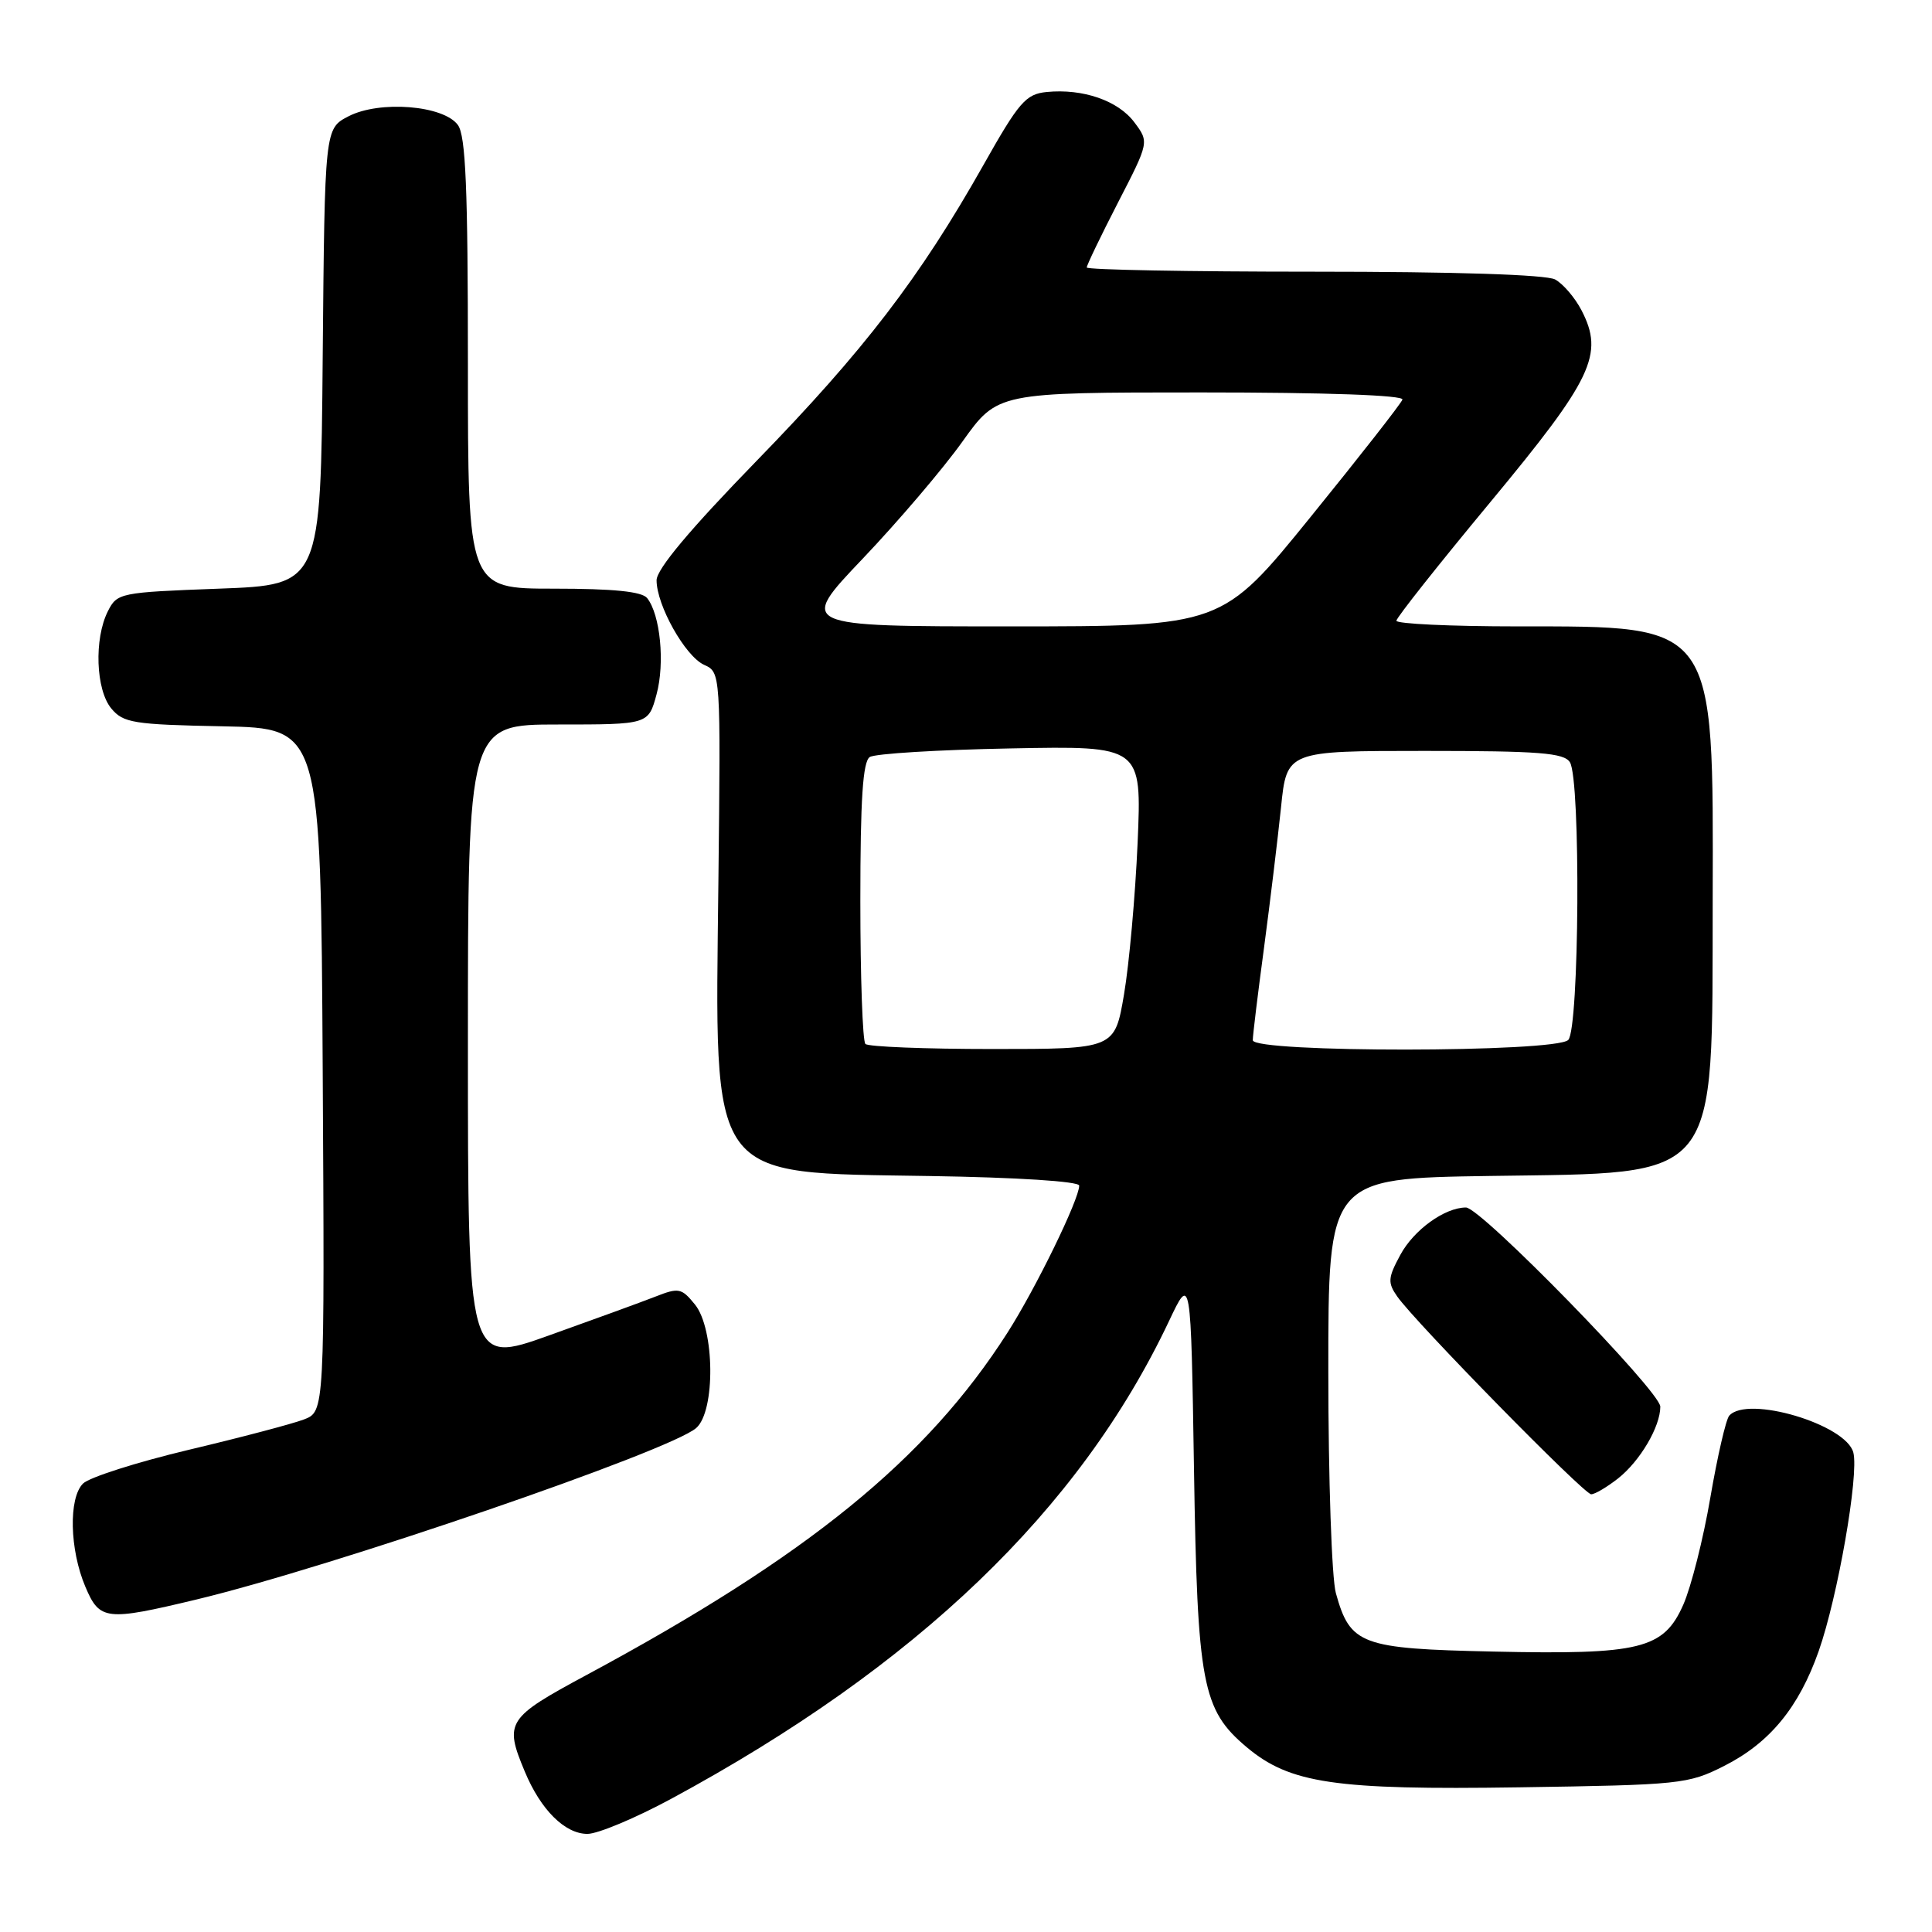 <?xml version="1.0" encoding="UTF-8" standalone="no"?>
<!DOCTYPE svg PUBLIC "-//W3C//DTD SVG 1.1//EN" "http://www.w3.org/Graphics/SVG/1.1/DTD/svg11.dtd" >
<svg xmlns="http://www.w3.org/2000/svg" xmlns:xlink="http://www.w3.org/1999/xlink" version="1.1" viewBox="0 0 256 256">
 <g >
 <path fill="currentColor"
d=" M 88.92 238.36 C 121.47 220.78 143.07 200.05 154.89 175.07 C 157.80 168.91 157.80 168.91 158.21 194.71 C 158.66 223.19 159.29 226.54 165.18 231.50 C 170.91 236.32 176.87 237.20 201.29 236.83 C 222.66 236.51 223.69 236.41 228.45 234.00 C 234.49 230.95 238.36 226.25 240.99 218.77 C 243.51 211.60 246.33 195.46 245.58 192.48 C 244.64 188.74 231.53 184.84 229.13 187.59 C 228.69 188.09 227.57 192.97 226.63 198.43 C 225.70 203.90 224.08 210.28 223.05 212.62 C 220.44 218.52 217.39 219.27 197.82 218.84 C 180.31 218.46 178.91 217.94 177.01 211.10 C 176.46 209.12 176.01 195.94 176.01 181.82 C 176.00 156.14 176.00 156.14 197.43 155.82 C 228.20 155.36 226.86 157.02 226.94 119.27 C 227.03 82.37 227.47 83.00 201.10 83.00 C 192.24 83.00 185.01 82.66 185.03 82.25 C 185.04 81.84 190.65 74.76 197.48 66.53 C 211.03 50.19 212.58 46.95 209.56 41.12 C 208.69 39.44 207.11 37.60 206.06 37.03 C 204.86 36.39 192.77 36.00 174.07 36.00 C 157.53 36.00 144.00 35.75 144.00 35.44 C 144.00 35.14 145.86 31.27 148.13 26.86 C 152.27 18.83 152.27 18.83 150.31 16.21 C 148.16 13.33 143.50 11.72 138.69 12.19 C 135.92 12.47 135.03 13.49 130.29 21.90 C 121.88 36.80 114.47 46.46 100.25 61.07 C 91.42 70.15 87.00 75.42 87.00 76.89 C 87.00 80.20 90.79 86.95 93.29 88.09 C 95.50 89.09 95.50 89.09 95.19 116.94 C 94.75 157.01 93.54 155.34 123.20 155.83 C 134.77 156.01 143.00 156.54 143.00 157.10 C 143.00 158.92 137.25 170.71 133.50 176.58 C 122.77 193.38 107.04 206.17 77.75 221.93 C 67.14 227.64 66.79 228.18 69.55 234.77 C 71.66 239.83 74.86 243.00 77.84 243.00 C 79.21 243.00 84.20 240.91 88.92 238.36 Z  M 26.00 211.95 C 43.97 207.64 88.74 192.28 92.25 189.22 C 94.82 186.98 94.71 176.10 92.09 172.86 C 90.31 170.67 89.94 170.59 86.84 171.81 C 85.00 172.53 78.66 174.84 72.75 176.95 C 62.00 180.79 62.00 180.79 62.00 138.39 C 62.00 96.00 62.00 96.00 73.96 96.00 C 85.92 96.00 85.92 96.00 87.00 91.99 C 88.12 87.84 87.49 81.44 85.75 79.25 C 85.06 78.38 81.28 78.00 73.38 78.00 C 62.00 78.00 62.00 78.00 62.00 48.19 C 62.00 24.94 61.71 17.98 60.67 16.56 C 58.76 13.95 50.29 13.28 46.18 15.41 C 43.03 17.04 43.03 17.04 42.76 47.27 C 42.50 77.50 42.50 77.50 29.03 78.00 C 15.88 78.49 15.52 78.56 14.29 81.00 C 12.45 84.66 12.69 91.40 14.75 93.88 C 16.34 95.79 17.68 96.01 29.50 96.24 C 42.50 96.50 42.50 96.50 42.76 141.77 C 43.02 187.04 43.02 187.04 40.26 188.09 C 38.74 188.67 31.88 190.48 25.00 192.11 C 18.12 193.75 11.82 195.76 11.00 196.58 C 9.07 198.50 9.22 205.33 11.31 210.25 C 13.20 214.72 14.03 214.82 26.00 211.95 Z  M 214.39 195.91 C 217.31 193.61 220.00 189.05 220.00 186.39 C 220.00 184.37 196.22 160.00 194.25 160.00 C 191.44 160.00 187.33 162.97 185.55 166.28 C 183.90 169.33 183.86 169.96 185.14 171.79 C 187.54 175.22 209.88 198.00 210.84 198.00 C 211.33 198.00 212.92 197.06 214.39 195.91 Z  M 114.67 138.33 C 114.30 137.97 114.00 129.44 114.00 119.39 C 114.00 105.87 114.33 100.91 115.25 100.31 C 115.94 99.86 124.33 99.35 133.90 99.17 C 151.29 98.83 151.29 98.83 150.74 111.67 C 150.43 118.72 149.62 127.76 148.94 131.75 C 147.71 139.00 147.71 139.00 131.52 139.00 C 122.62 139.00 115.03 138.70 114.67 138.33 Z  M 166.00 137.83 C 166.00 137.19 166.67 131.68 167.49 125.58 C 168.30 119.49 169.31 111.12 169.74 107.00 C 170.50 99.50 170.50 99.50 188.79 99.50 C 203.95 99.50 207.24 99.76 208.02 101.00 C 209.47 103.29 209.27 136.33 207.80 137.80 C 206.12 139.48 166.00 139.51 166.00 137.83 Z  M 114.33 74.01 C 119.04 69.06 124.98 62.09 127.53 58.51 C 132.18 52.00 132.18 52.00 159.17 52.00 C 175.79 52.00 186.04 52.37 185.83 52.95 C 185.65 53.47 180.19 60.45 173.70 68.45 C 161.91 83.00 161.91 83.00 133.84 83.00 C 105.77 83.00 105.77 83.00 114.33 74.01 Z "/>
</g>
</svg>